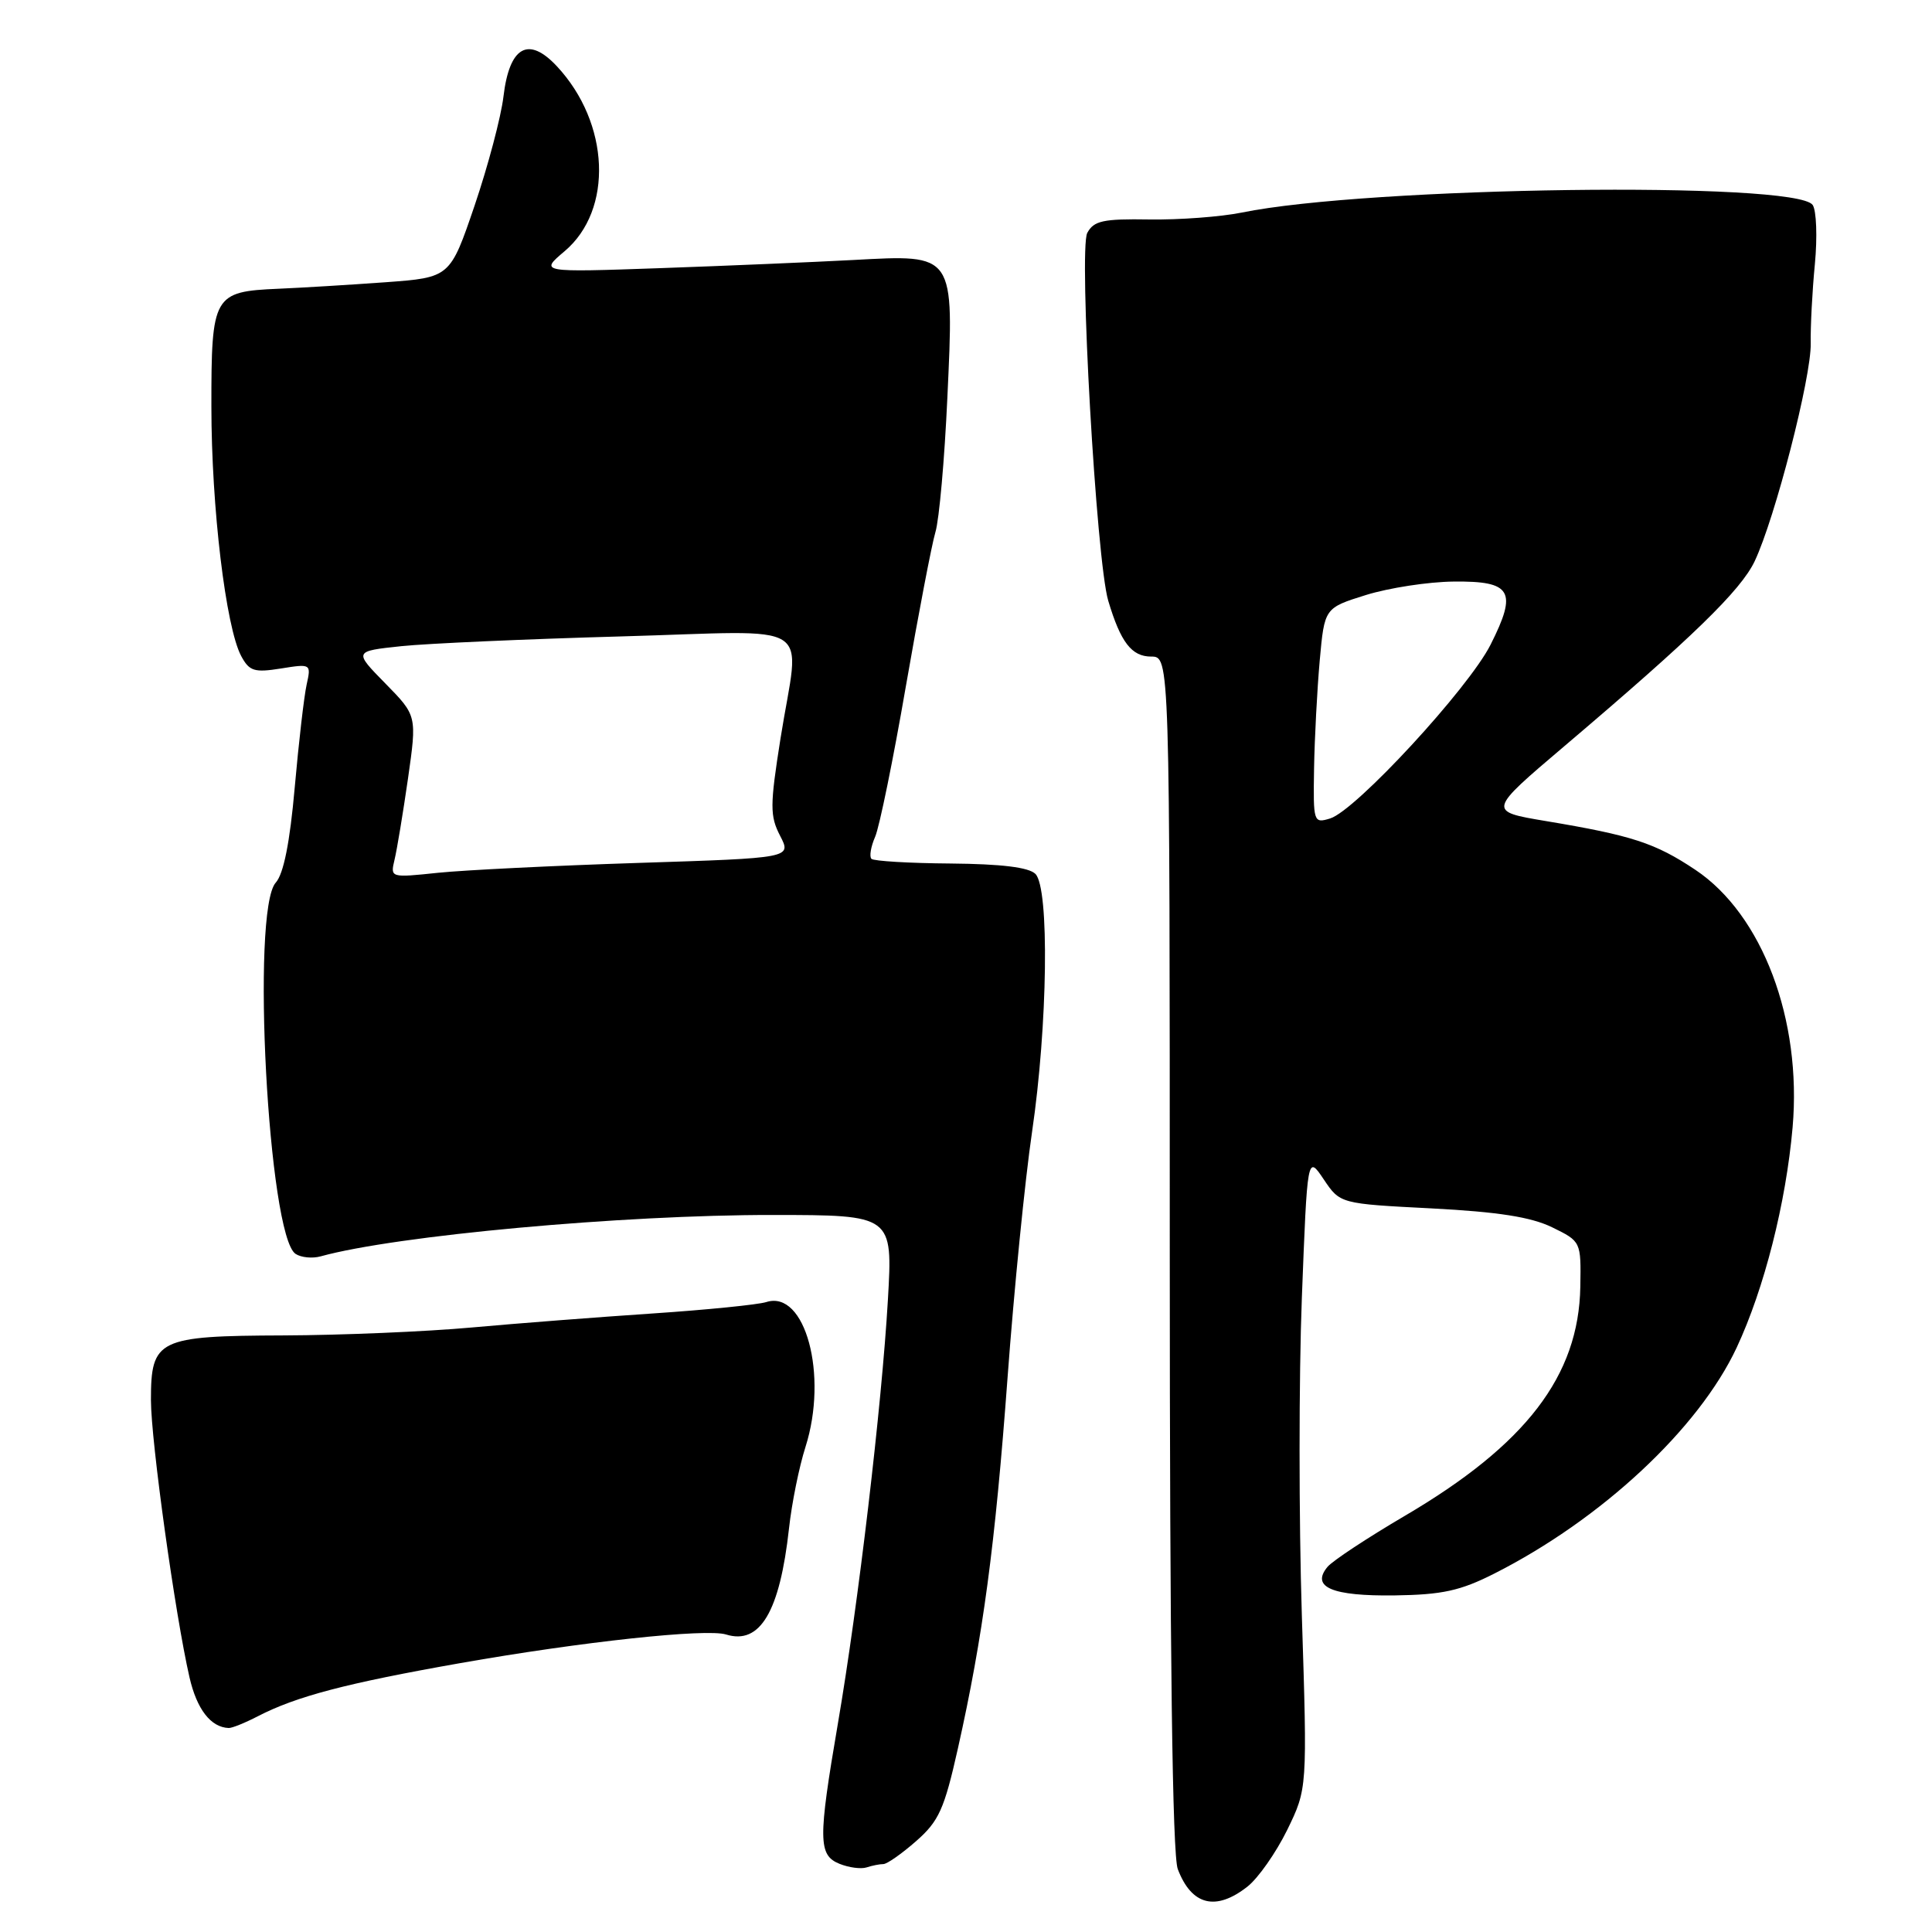 <?xml version="1.0" encoding="UTF-8" standalone="no"?>
<!DOCTYPE svg PUBLIC "-//W3C//DTD SVG 1.1//EN" "http://www.w3.org/Graphics/SVG/1.1/DTD/svg11.dtd" >
<svg xmlns="http://www.w3.org/2000/svg" xmlns:xlink="http://www.w3.org/1999/xlink" version="1.1" viewBox="0 0 256 256">
 <g >
 <path fill="currentColor"
d=" M 165.30 249.98 C 166.72 248.86 169.08 245.49 170.56 242.48 C 173.23 237.00 173.23 237.00 172.50 214.02 C 172.10 201.38 172.10 182.49 172.50 172.04 C 173.23 153.04 173.23 153.04 175.40 156.27 C 177.57 159.50 177.57 159.50 189.70 160.12 C 198.52 160.58 202.86 161.26 205.66 162.62 C 209.50 164.50 209.50 164.50 209.40 170.50 C 209.20 182.31 202.20 191.43 186.14 200.86 C 181.17 203.78 176.56 206.82 175.90 207.62 C 173.67 210.31 176.51 211.51 184.81 211.40 C 191.11 211.31 193.49 210.79 198.00 208.51 C 212.22 201.31 225.09 189.31 230.12 178.56 C 233.77 170.75 236.65 159.41 237.53 149.37 C 238.77 135.10 233.52 121.19 224.65 115.26 C 219.32 111.70 216.26 110.70 204.81 108.79 C 197.12 107.50 197.12 107.50 207.31 98.85 C 224.24 84.48 230.66 78.24 232.50 74.37 C 235.21 68.65 240.02 49.96 239.93 45.50 C 239.89 43.30 240.13 38.58 240.48 35.00 C 240.82 31.42 240.69 27.90 240.19 27.16 C 238.01 23.98 181.30 24.73 164.52 28.17 C 161.76 28.73 156.26 29.14 152.29 29.08 C 146.17 28.98 144.94 29.25 144.07 30.86 C 142.92 33.02 145.27 74.33 146.85 79.61 C 148.49 85.11 149.95 87.00 152.54 87.00 C 155.00 87.00 155.00 87.00 155.00 165.93 C 155.00 219.24 155.35 245.78 156.06 247.66 C 157.89 252.48 161.10 253.28 165.30 249.98 Z  M 117.05 247.00 C 117.53 247.00 119.49 245.63 121.39 243.96 C 124.41 241.31 125.12 239.73 126.92 231.71 C 130.25 216.85 131.86 204.84 133.51 182.50 C 134.36 170.95 135.82 156.32 136.75 150.00 C 138.83 135.88 139.07 117.67 137.20 115.80 C 136.32 114.92 132.68 114.48 125.96 114.42 C 120.49 114.38 115.77 114.10 115.47 113.80 C 115.17 113.50 115.39 112.19 115.96 110.88 C 116.53 109.57 118.36 100.62 120.02 91.00 C 121.69 81.38 123.46 72.15 123.95 70.50 C 124.45 68.85 125.16 60.84 125.53 52.70 C 126.42 33.49 126.57 33.72 113.07 34.45 C 107.80 34.73 96.30 35.22 87.50 35.53 C 71.50 36.09 71.50 36.09 74.81 33.29 C 81.29 27.82 80.81 16.30 73.79 8.78 C 70.01 4.73 67.50 6.15 66.71 12.80 C 66.39 15.49 64.67 21.98 62.89 27.23 C 59.64 36.77 59.64 36.77 51.07 37.40 C 46.36 37.74 39.98 38.13 36.90 38.26 C 28.27 38.63 28.00 39.11 28.01 53.87 C 28.01 67.22 29.92 83.11 31.96 86.93 C 33.04 88.94 33.70 89.14 37.22 88.58 C 41.21 87.94 41.24 87.96 40.63 90.72 C 40.29 92.25 39.58 98.39 39.05 104.37 C 38.41 111.65 37.57 115.81 36.54 116.95 C 33.24 120.60 35.54 163.78 39.17 166.15 C 39.90 166.63 41.40 166.78 42.50 166.47 C 52.50 163.71 82.47 160.97 102.40 160.99 C 118.30 161.00 118.30 161.00 117.65 172.25 C 116.84 186.22 113.72 212.66 111.03 228.35 C 108.39 243.78 108.41 245.83 111.25 246.97 C 112.49 247.47 114.10 247.68 114.83 247.44 C 115.56 247.20 116.56 247.00 117.05 247.00 Z  M 34.15 227.42 C 39.28 224.77 45.87 223.04 61.00 220.37 C 77.12 217.53 93.59 215.76 96.21 216.58 C 100.71 217.98 103.33 213.57 104.55 202.50 C 104.91 199.20 105.89 194.35 106.73 191.73 C 109.76 182.20 106.70 170.88 101.54 172.53 C 100.42 172.88 93.65 173.56 86.50 174.04 C 79.35 174.52 68.55 175.35 62.50 175.90 C 56.45 176.45 45.24 176.92 37.58 176.95 C 20.91 177.01 20.00 177.45 20.00 185.51 C 20.00 190.92 23.21 213.99 25.11 222.26 C 26.08 226.49 27.93 228.88 30.30 228.97 C 30.74 228.99 32.47 228.29 34.15 227.42 Z  M 174.12 101.82 C 174.19 97.79 174.53 91.36 174.87 87.53 C 175.50 80.56 175.50 80.56 181.00 78.84 C 184.03 77.90 189.26 77.09 192.64 77.06 C 200.31 76.98 201.09 78.32 197.51 85.42 C 194.59 91.21 179.64 107.41 176.25 108.45 C 174.05 109.12 174.00 108.97 174.12 101.82 Z  M 52.28 113.91 C 52.60 112.58 53.40 107.75 54.06 103.17 C 55.25 94.83 55.25 94.83 51.06 90.56 C 46.87 86.29 46.87 86.29 53.18 85.62 C 56.66 85.26 69.74 84.68 82.25 84.33 C 108.69 83.60 105.96 81.86 103.42 97.86 C 102.01 106.78 102.01 108.11 103.37 110.75 C 104.89 113.69 104.89 113.69 84.62 114.34 C 73.47 114.70 61.51 115.29 58.03 115.65 C 51.72 116.31 51.71 116.31 52.28 113.91 Z "/>
</g>
</svg>